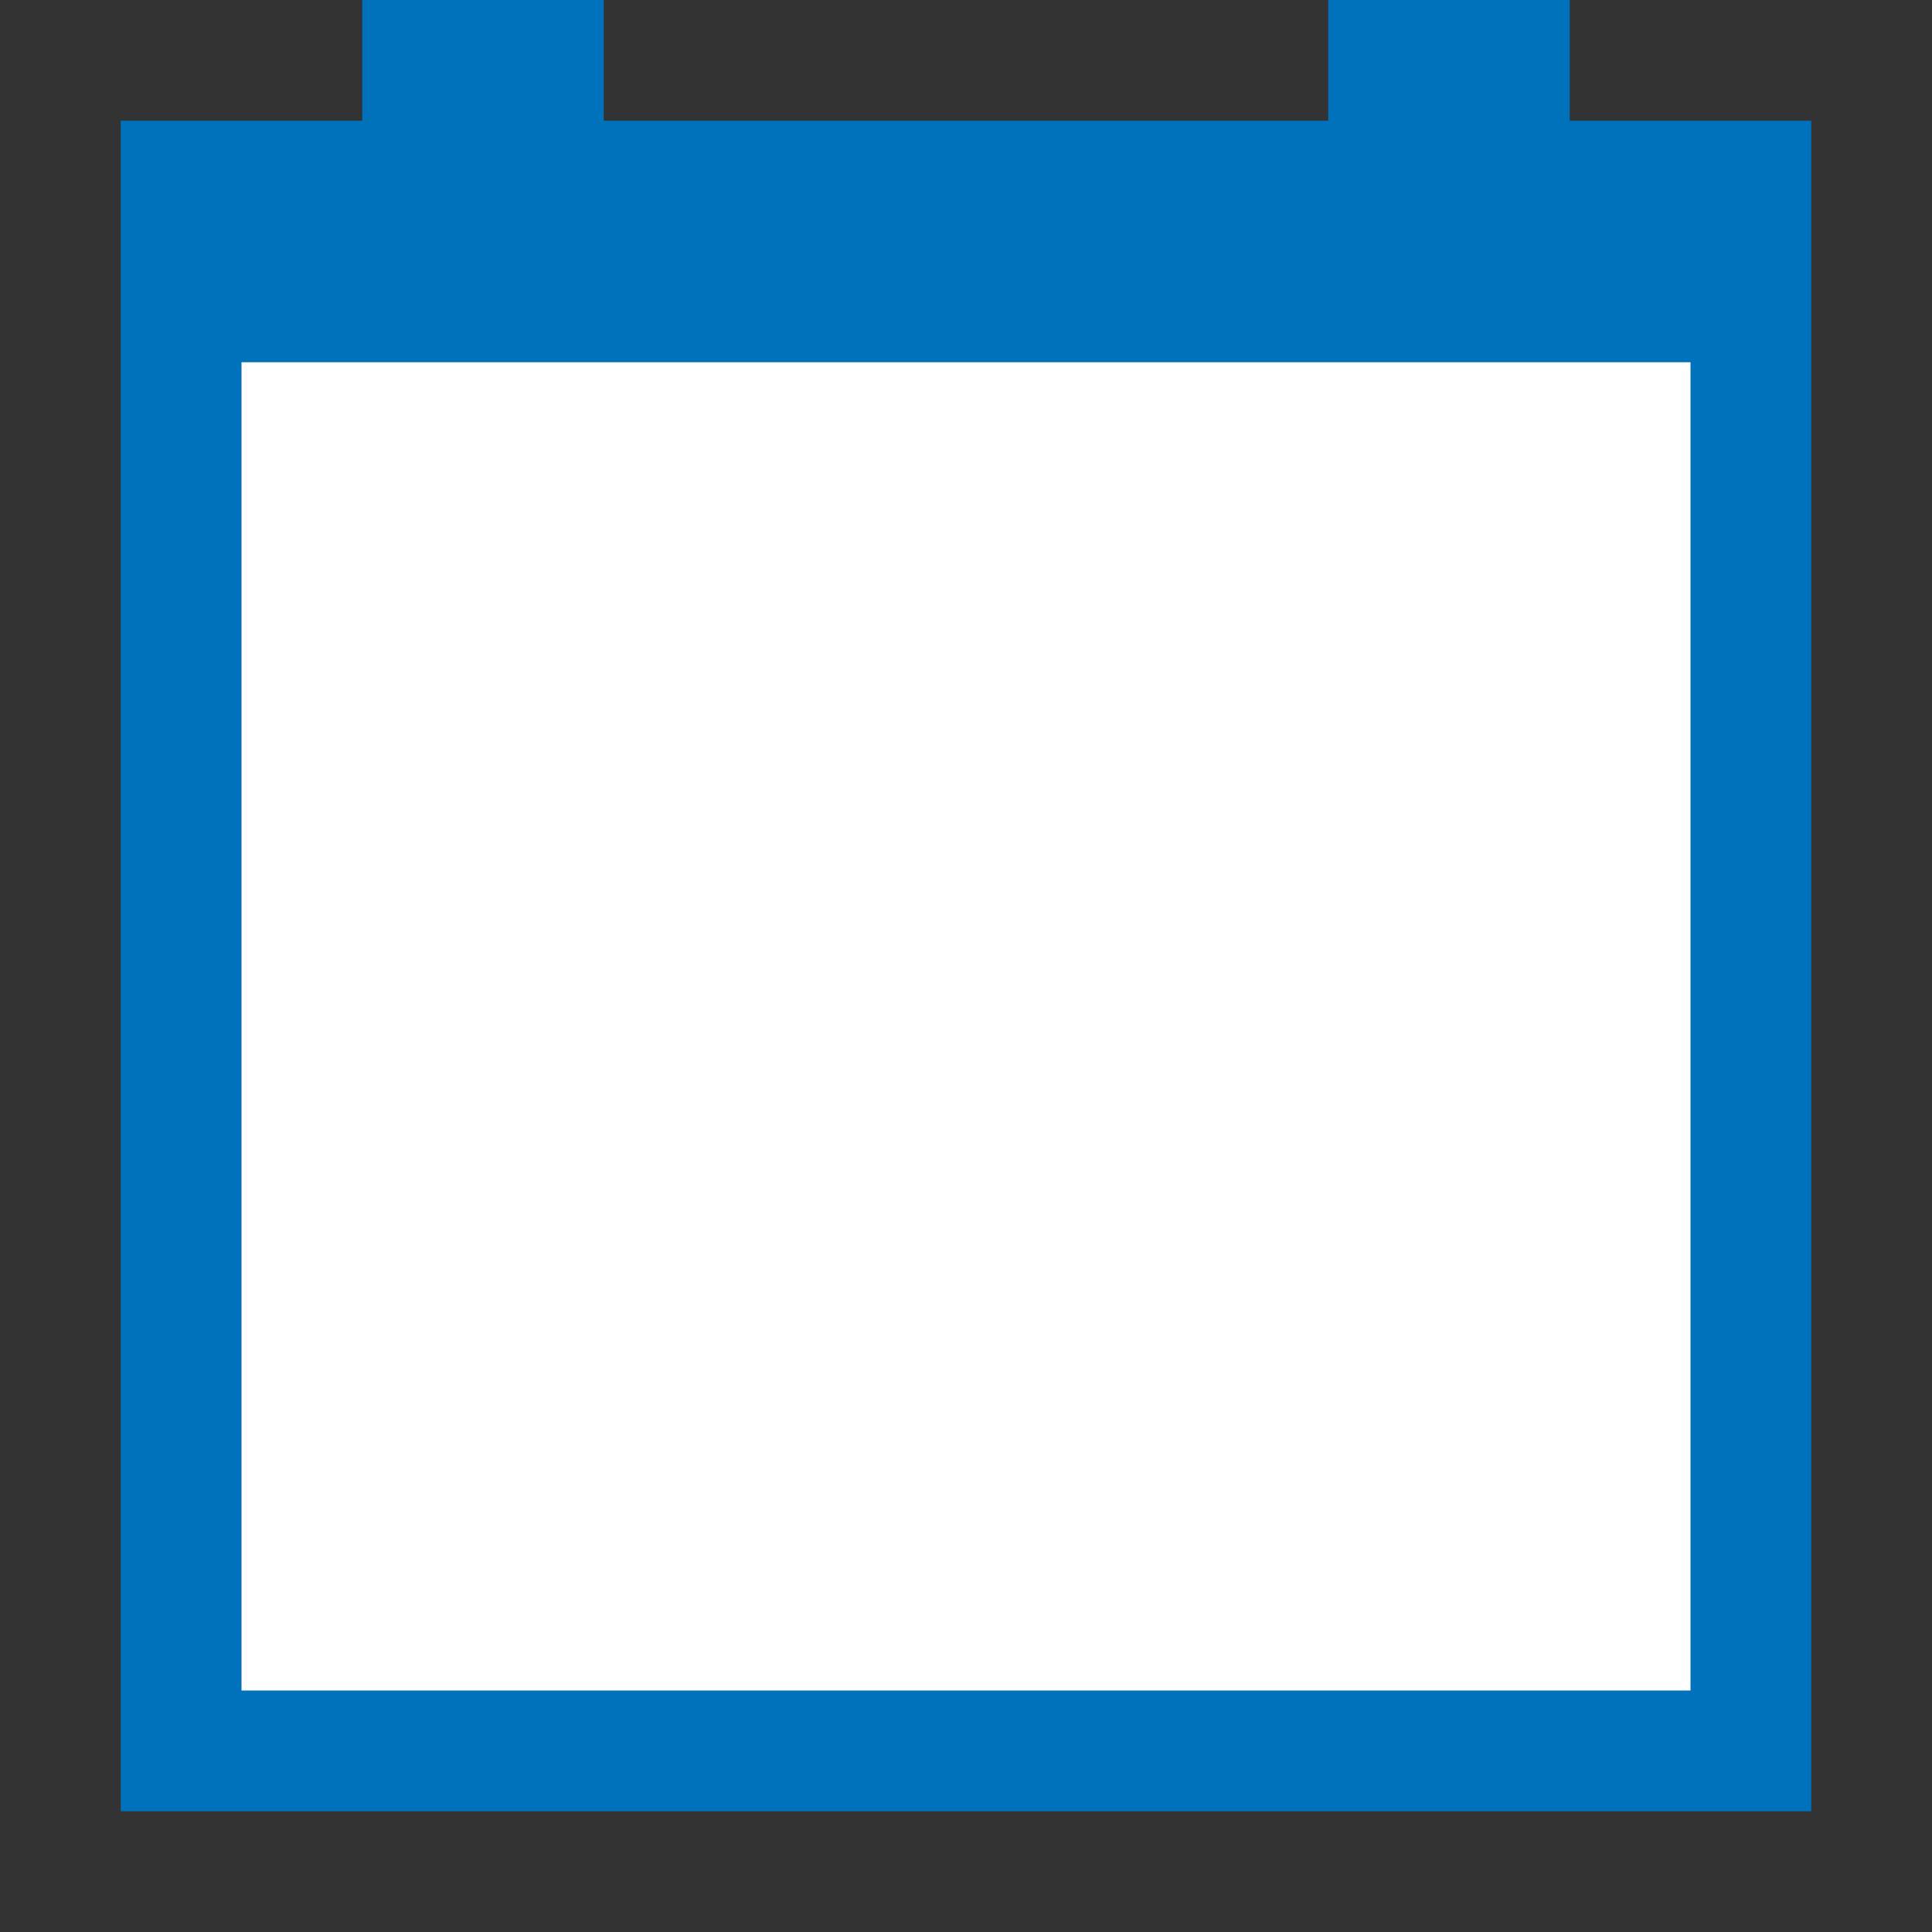 <svg width="16" height="16" viewBox="0 0 16 16" fill="none" xmlns="http://www.w3.org/2000/svg">
<rect x="0" y="0" width="16" height="16" fill="#333333" stroke="none"/>
<g>
<path d="M1 1V15H15V1H1ZM13 13H3V5H13V13Z" fill="#0072BC"/>
<rect x="2" y="3" width="12" height="11" fill="white"/>
<path d="M13 0H11V2H13V0Z" fill="#0072BC"/>
<path d="M5 0H3V2H5V0Z" fill="#0072BC"/>
</g>
</svg>
